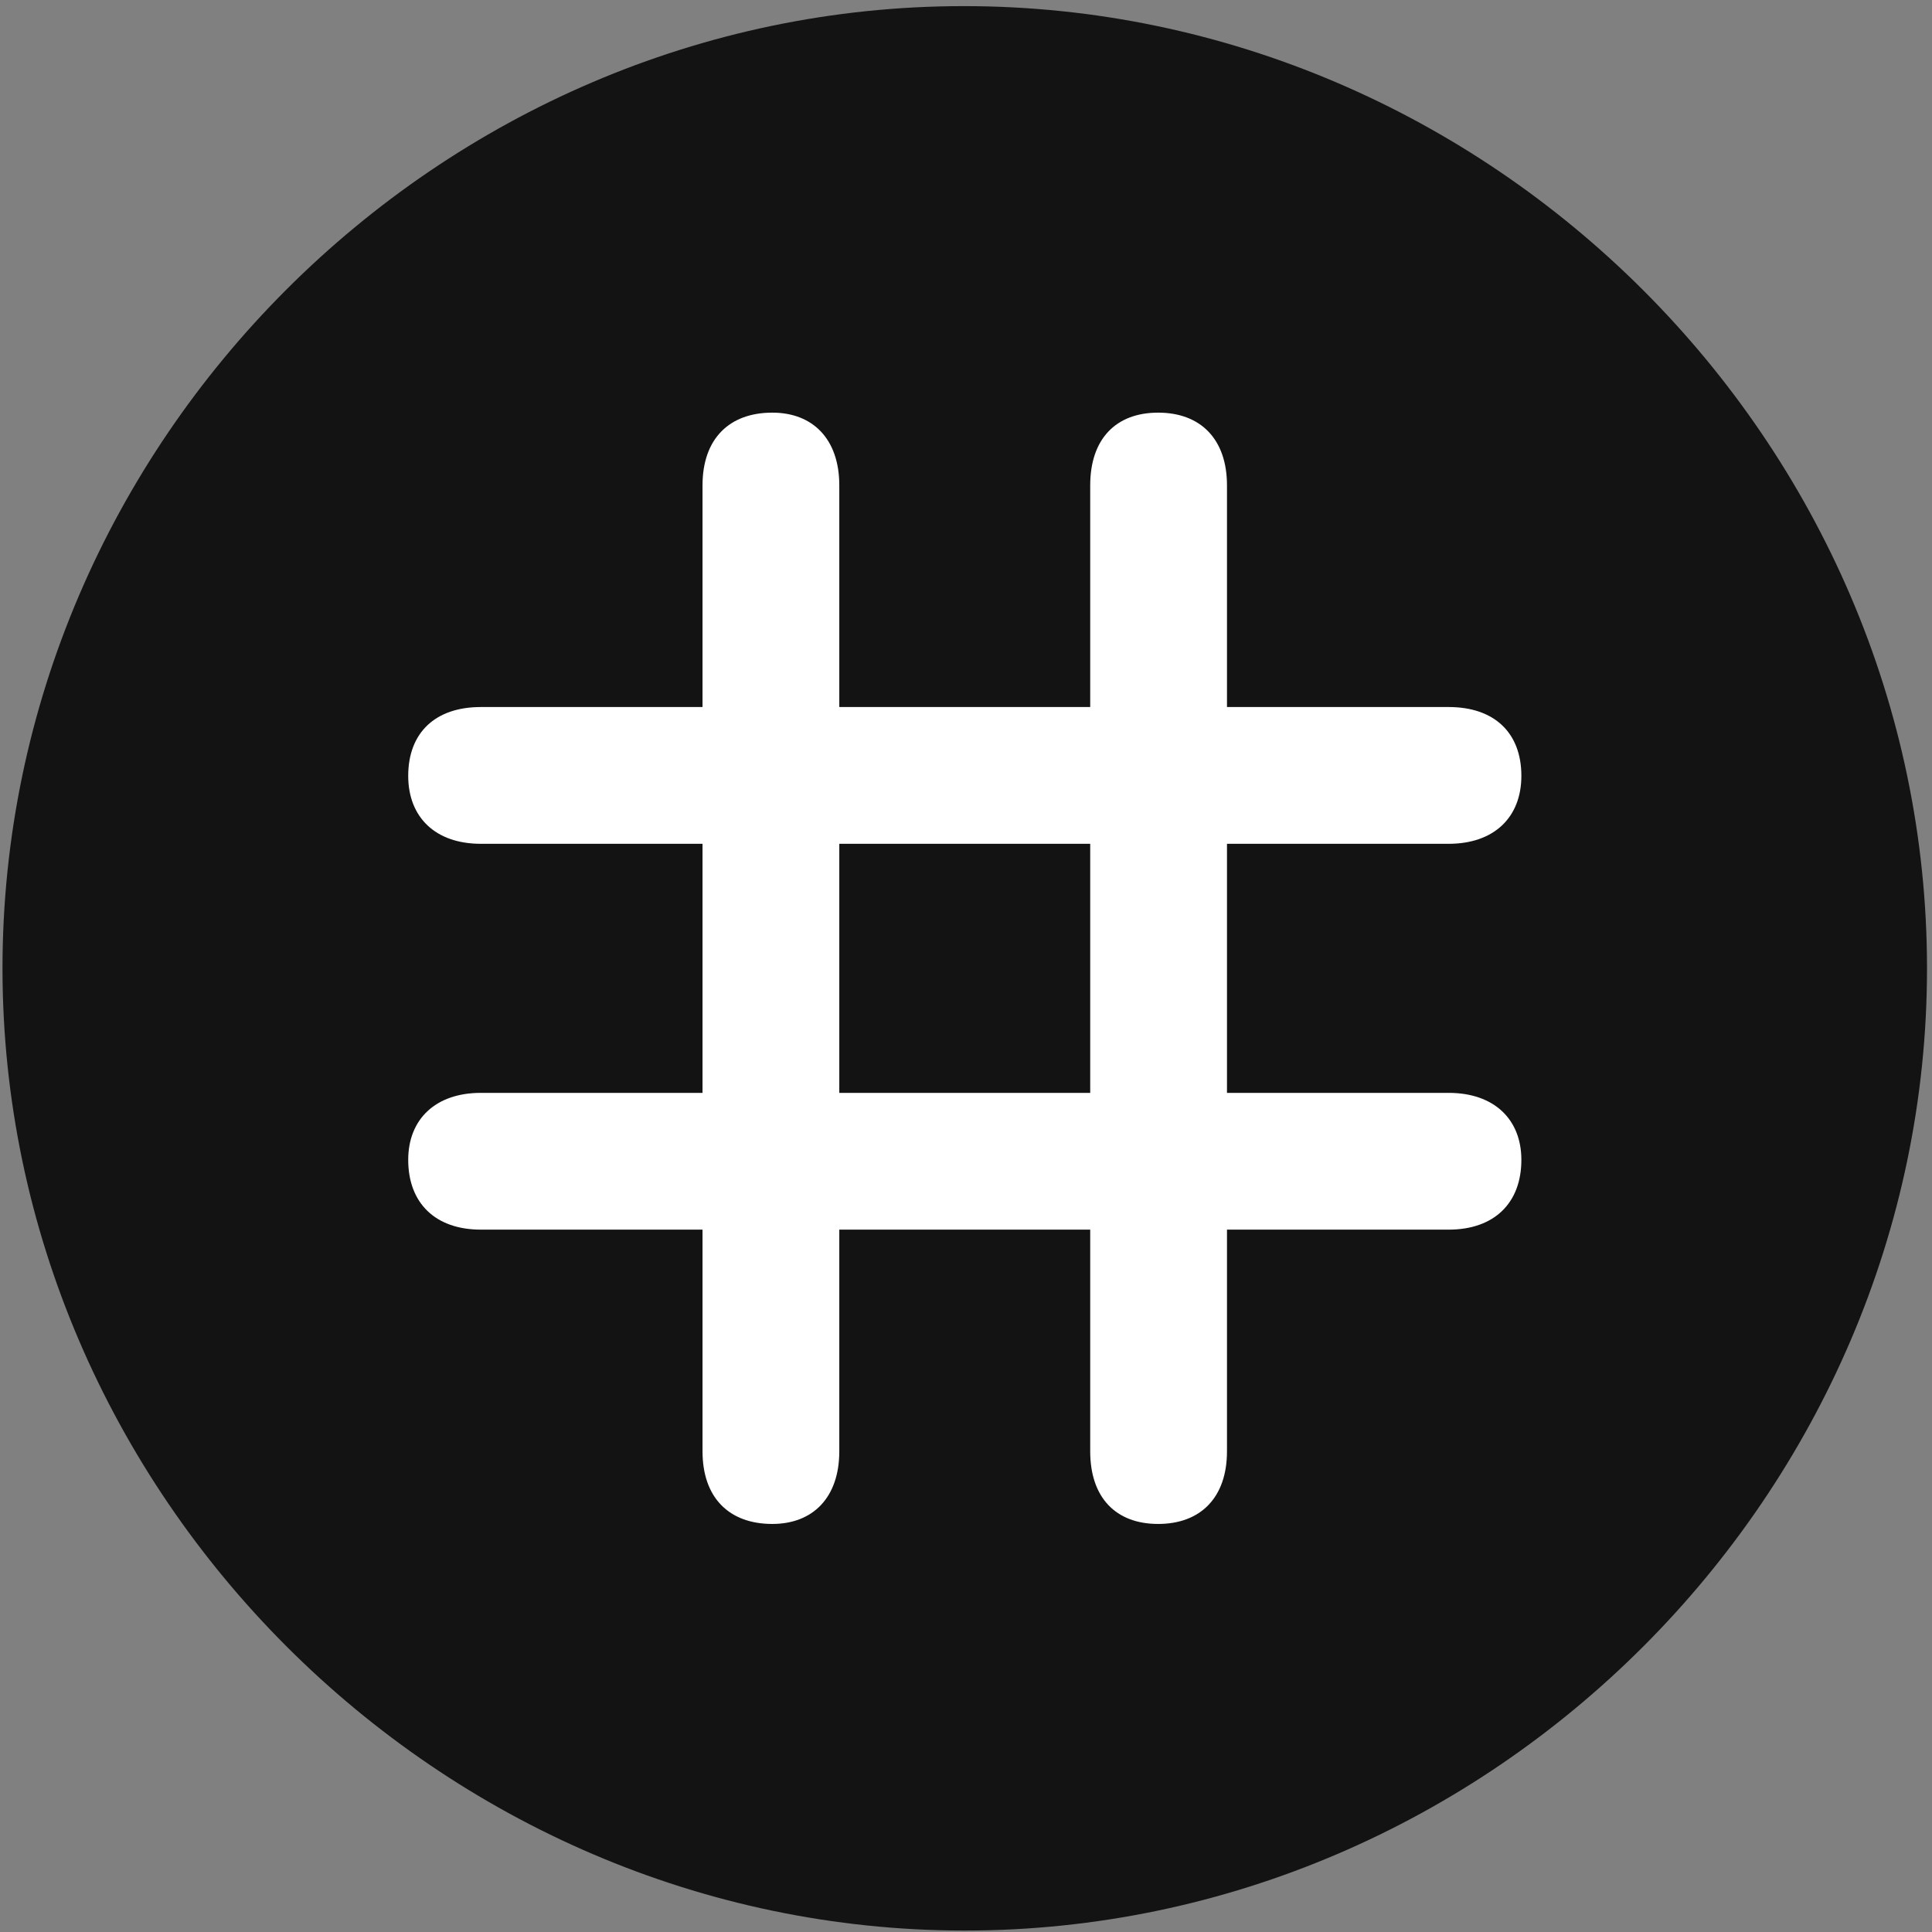 <svg width="24" height="24" viewBox="0 0 24 24" fill="none" xmlns="http://www.w3.org/2000/svg">
<rect x="0" y="0" width="24" height="24" fill="#808080" stroke="none"/>
<g clip-path="url(#clip0_2207_22034)">
<path d="M11.985 23.982C18.524 23.982 23.938 18.556 23.938 12.029C23.938 5.49 18.512 0.076 11.973 0.076C5.446 0.076 0.031 5.49 0.031 12.029C0.031 18.556 5.457 23.982 11.985 23.982Z" fill="black" fill-opacity="0.85"/>
<path d="M5.071 14.408C5.071 13.904 5.41 13.576 5.973 13.576H8.727V10.482H5.973C5.41 10.482 5.071 10.154 5.071 9.638C5.071 9.099 5.41 8.783 5.973 8.783H8.727V6.029C8.727 5.455 9.055 5.126 9.594 5.126C10.098 5.126 10.426 5.455 10.426 6.029V8.783H13.543V6.029C13.543 5.455 13.86 5.126 14.387 5.126C14.914 5.126 15.242 5.455 15.242 6.029V8.783H17.996C18.559 8.783 18.899 9.099 18.899 9.638C18.899 10.154 18.559 10.482 17.996 10.482H15.242V13.576H17.996C18.559 13.576 18.899 13.904 18.899 14.408C18.899 14.947 18.559 15.275 17.996 15.275H15.242V18.029C15.242 18.603 14.914 18.931 14.387 18.931C13.86 18.931 13.543 18.603 13.543 18.029V15.275H10.426V18.029C10.426 18.603 10.098 18.931 9.594 18.931C9.055 18.931 8.727 18.603 8.727 18.029V15.275H5.973C5.41 15.275 5.071 14.947 5.071 14.408ZM10.426 13.576H13.543V10.482H10.426V13.576Z" fill="white"/>
</g>
<defs>
<clipPath id="clip0_2207_22034">
<rect width="23.906" height="23.918" fill="white" transform="translate(0.031 0.076)"/>
</clipPath>
</defs>
</svg>
